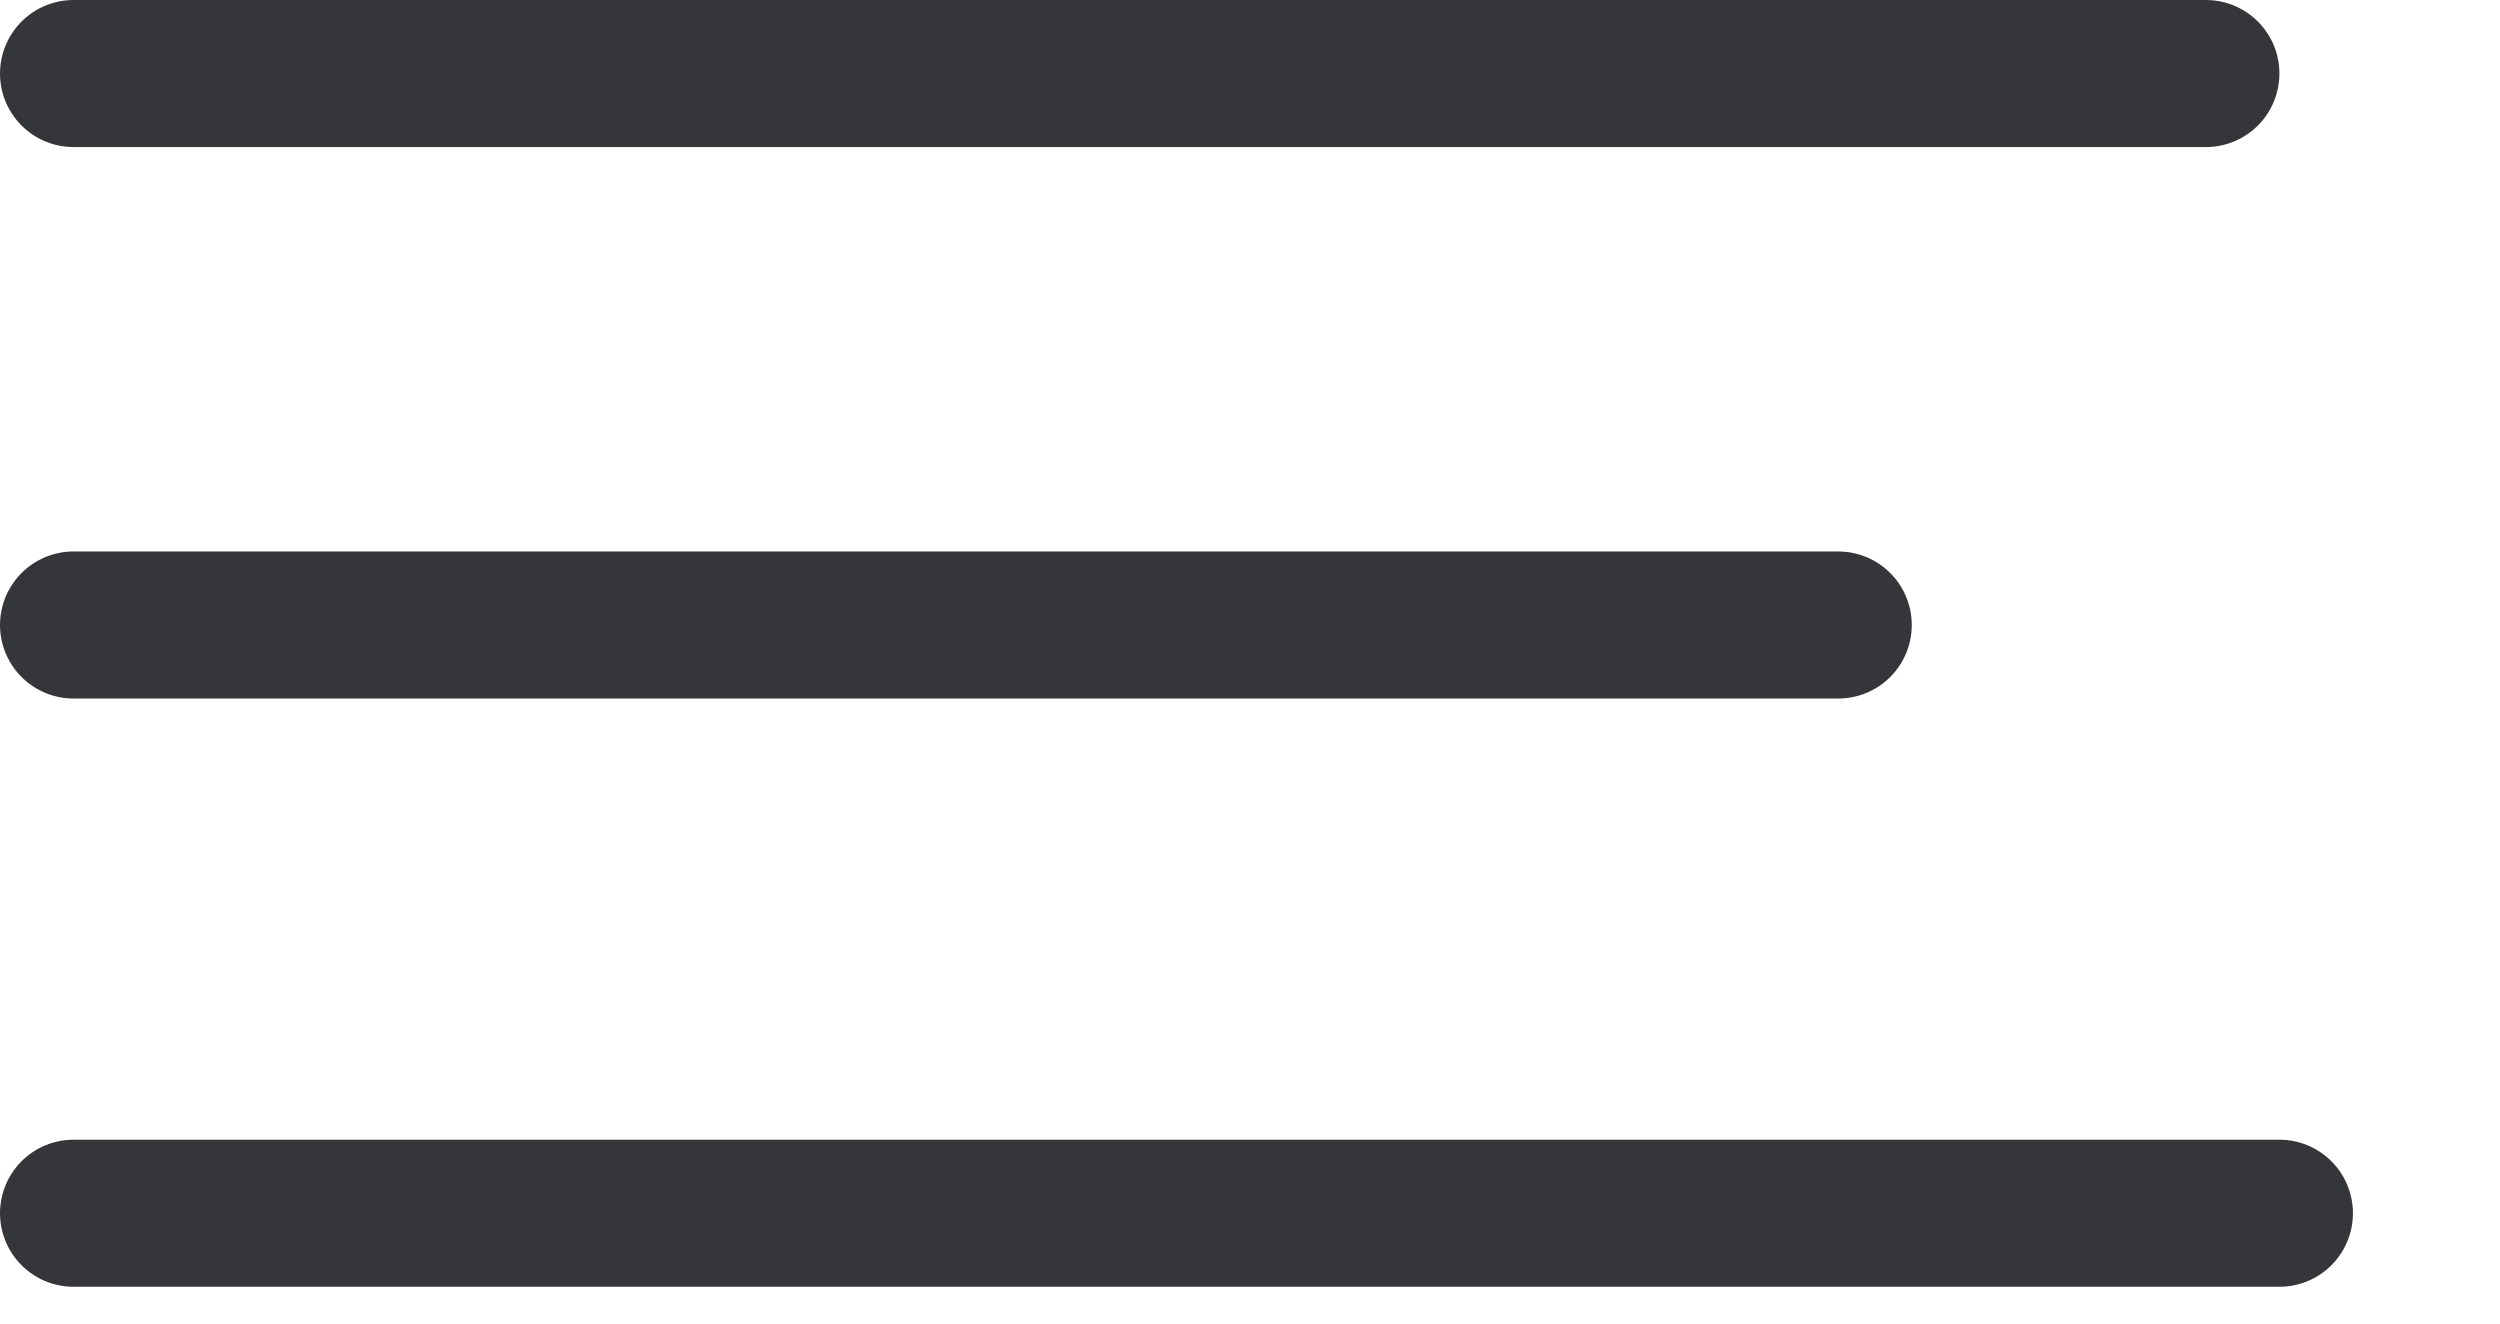 <svg width="34" height="18" viewBox="0 0 34 18" fill="none" xmlns="http://www.w3.org/2000/svg">
<path d="M1 1H30" stroke="#35363A" stroke-width="2" stroke-linecap="round"/>
<path d="M1 8.5H25" stroke="#35363A" stroke-width="2" stroke-linecap="round"/>
<path d="M1 16.5H31" stroke="#35363A" stroke-width="2" stroke-linecap="round"/>
</svg>
